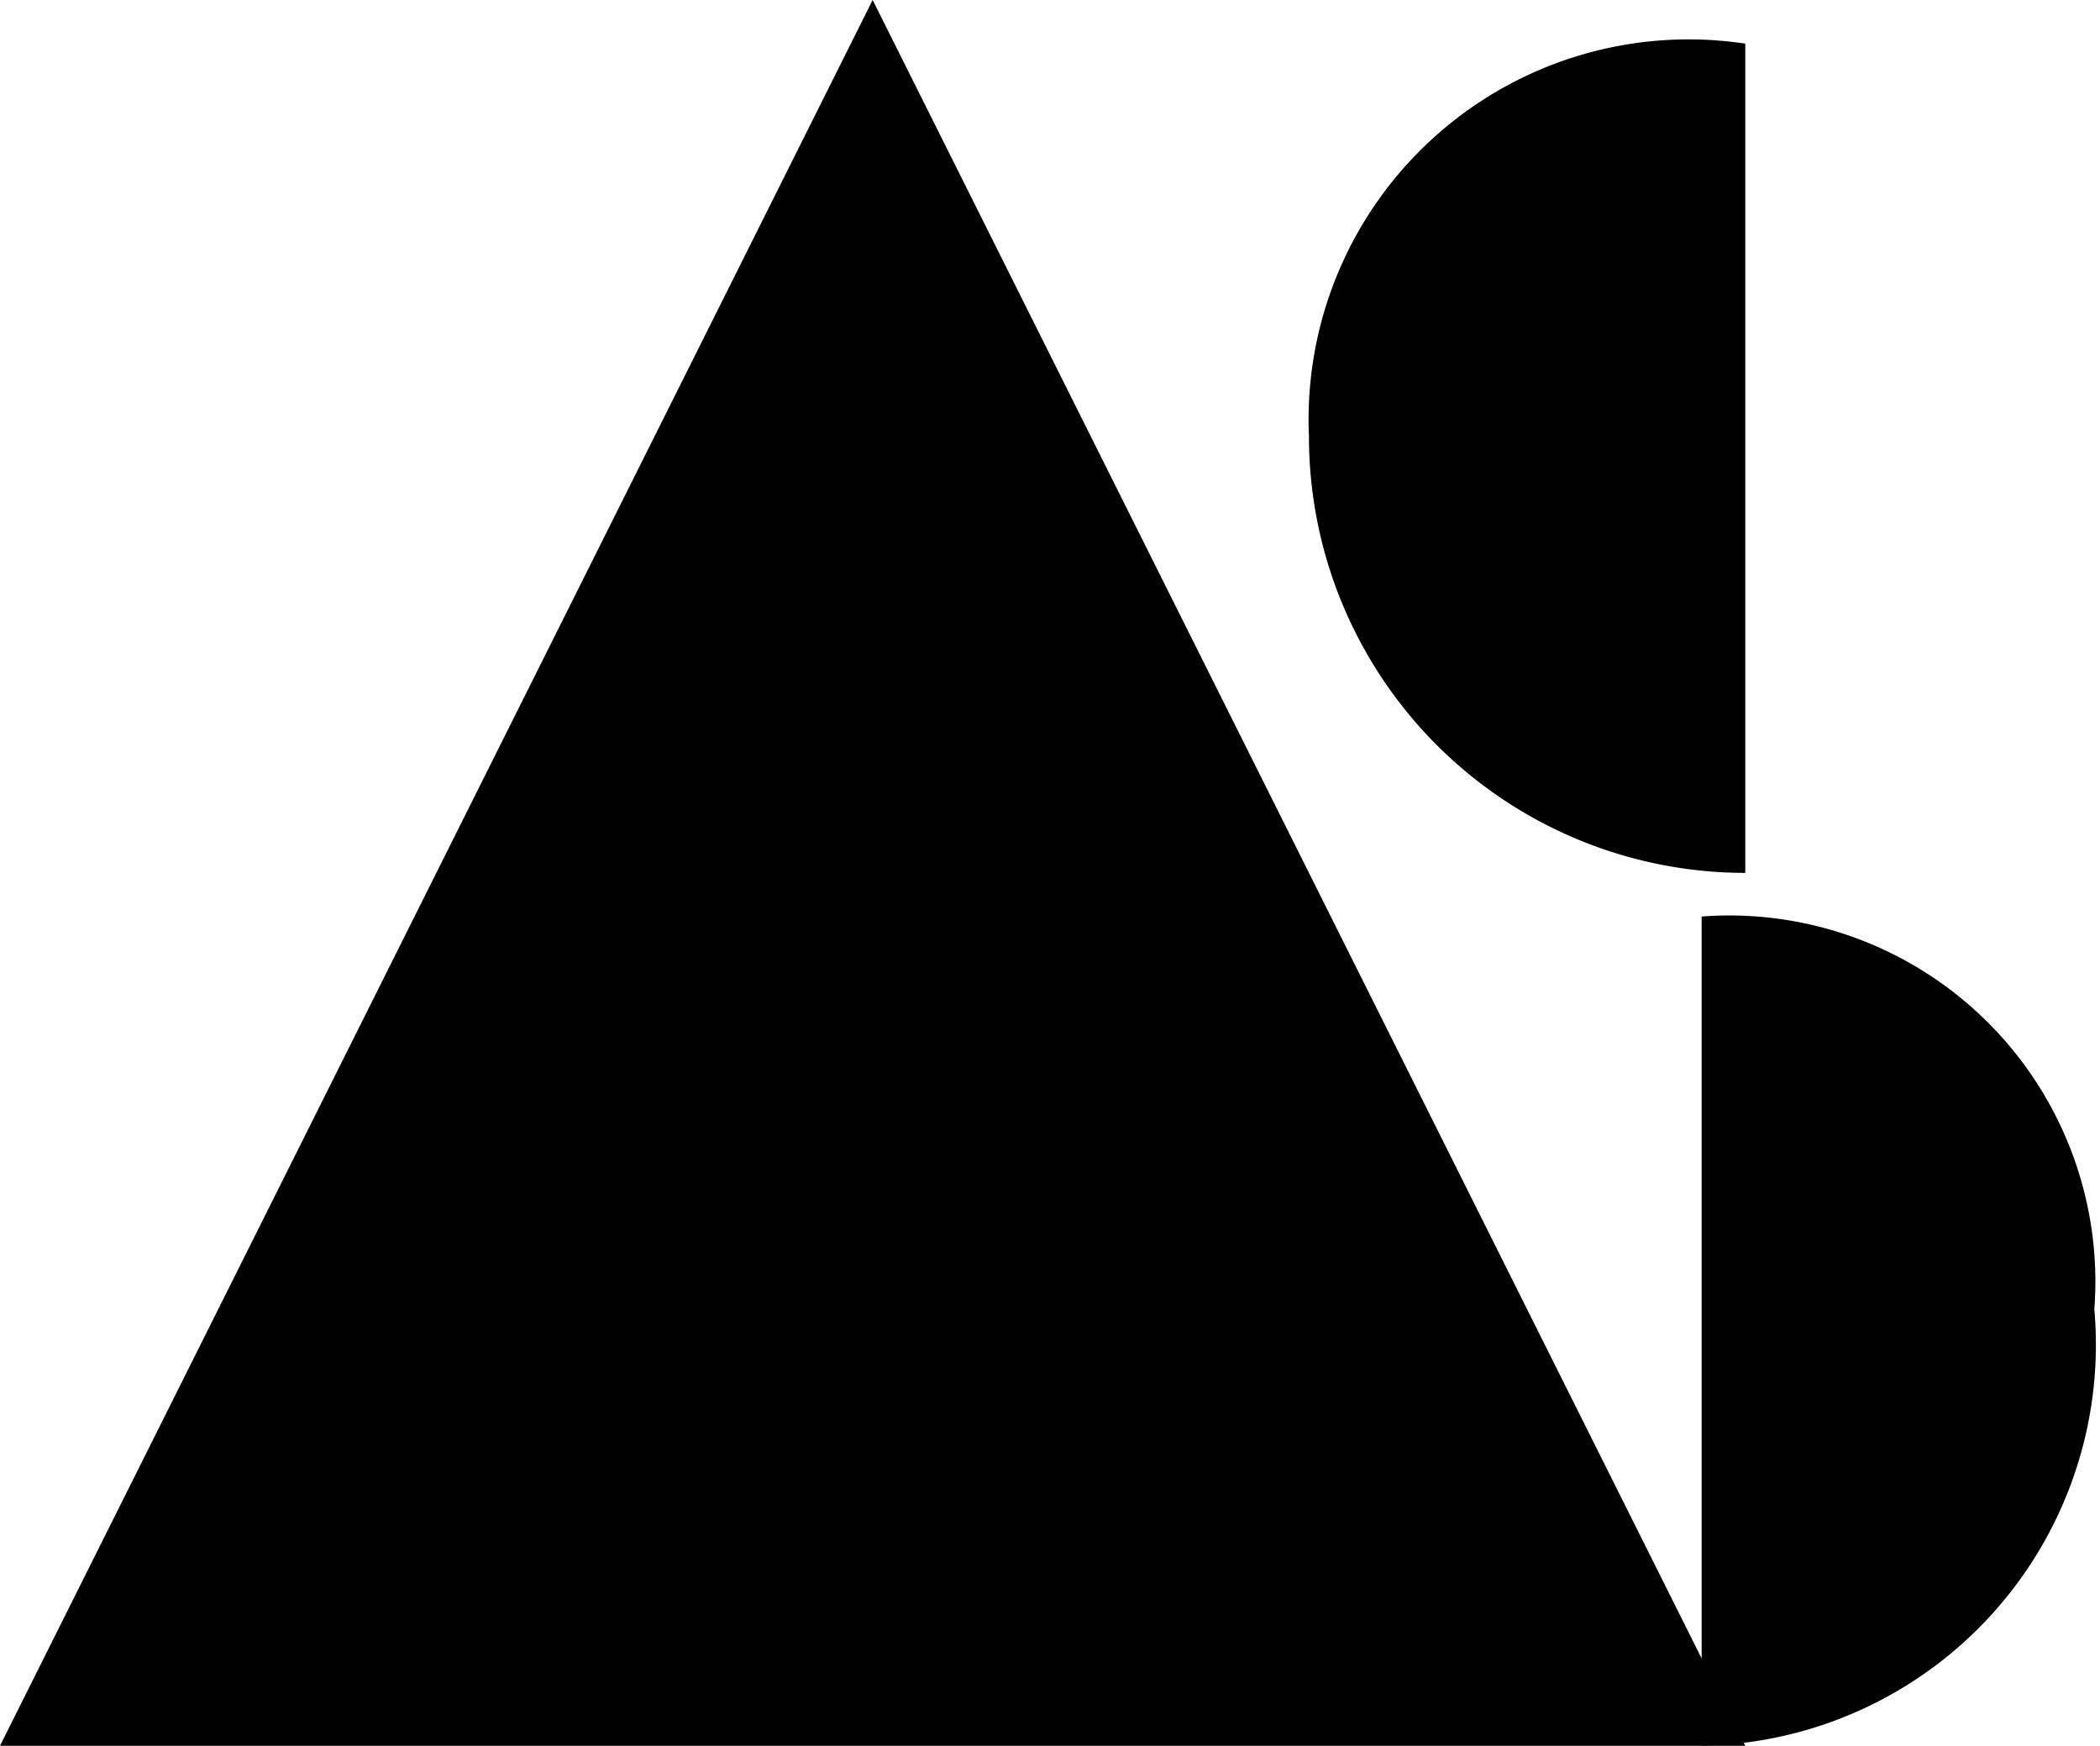 <svg xmlns="http://www.w3.org/2000/svg" width="4.813" height="4" viewBox="0 0 4.813 4">
  <g id="bc12ed2d-5e38-4081-8bb8-90f79bfd0df0" data-name="Layer 2">
    <g id="bbb9fffc-b3f1-4c34-8b95-125d37db57ad" data-name="Layer 1">
      <path d="M0,4,2,0,4,4ZM3,1A1,1,0,0,0,4,2V.1A.871.871,0,0,0,3,1Z"/>
      <path d="M3.9,2.1V4a.919.919,0,0,0,.9-1A.839.839,0,0,0,3.9,2.1Z"/>
    </g>
  </g>
</svg>
